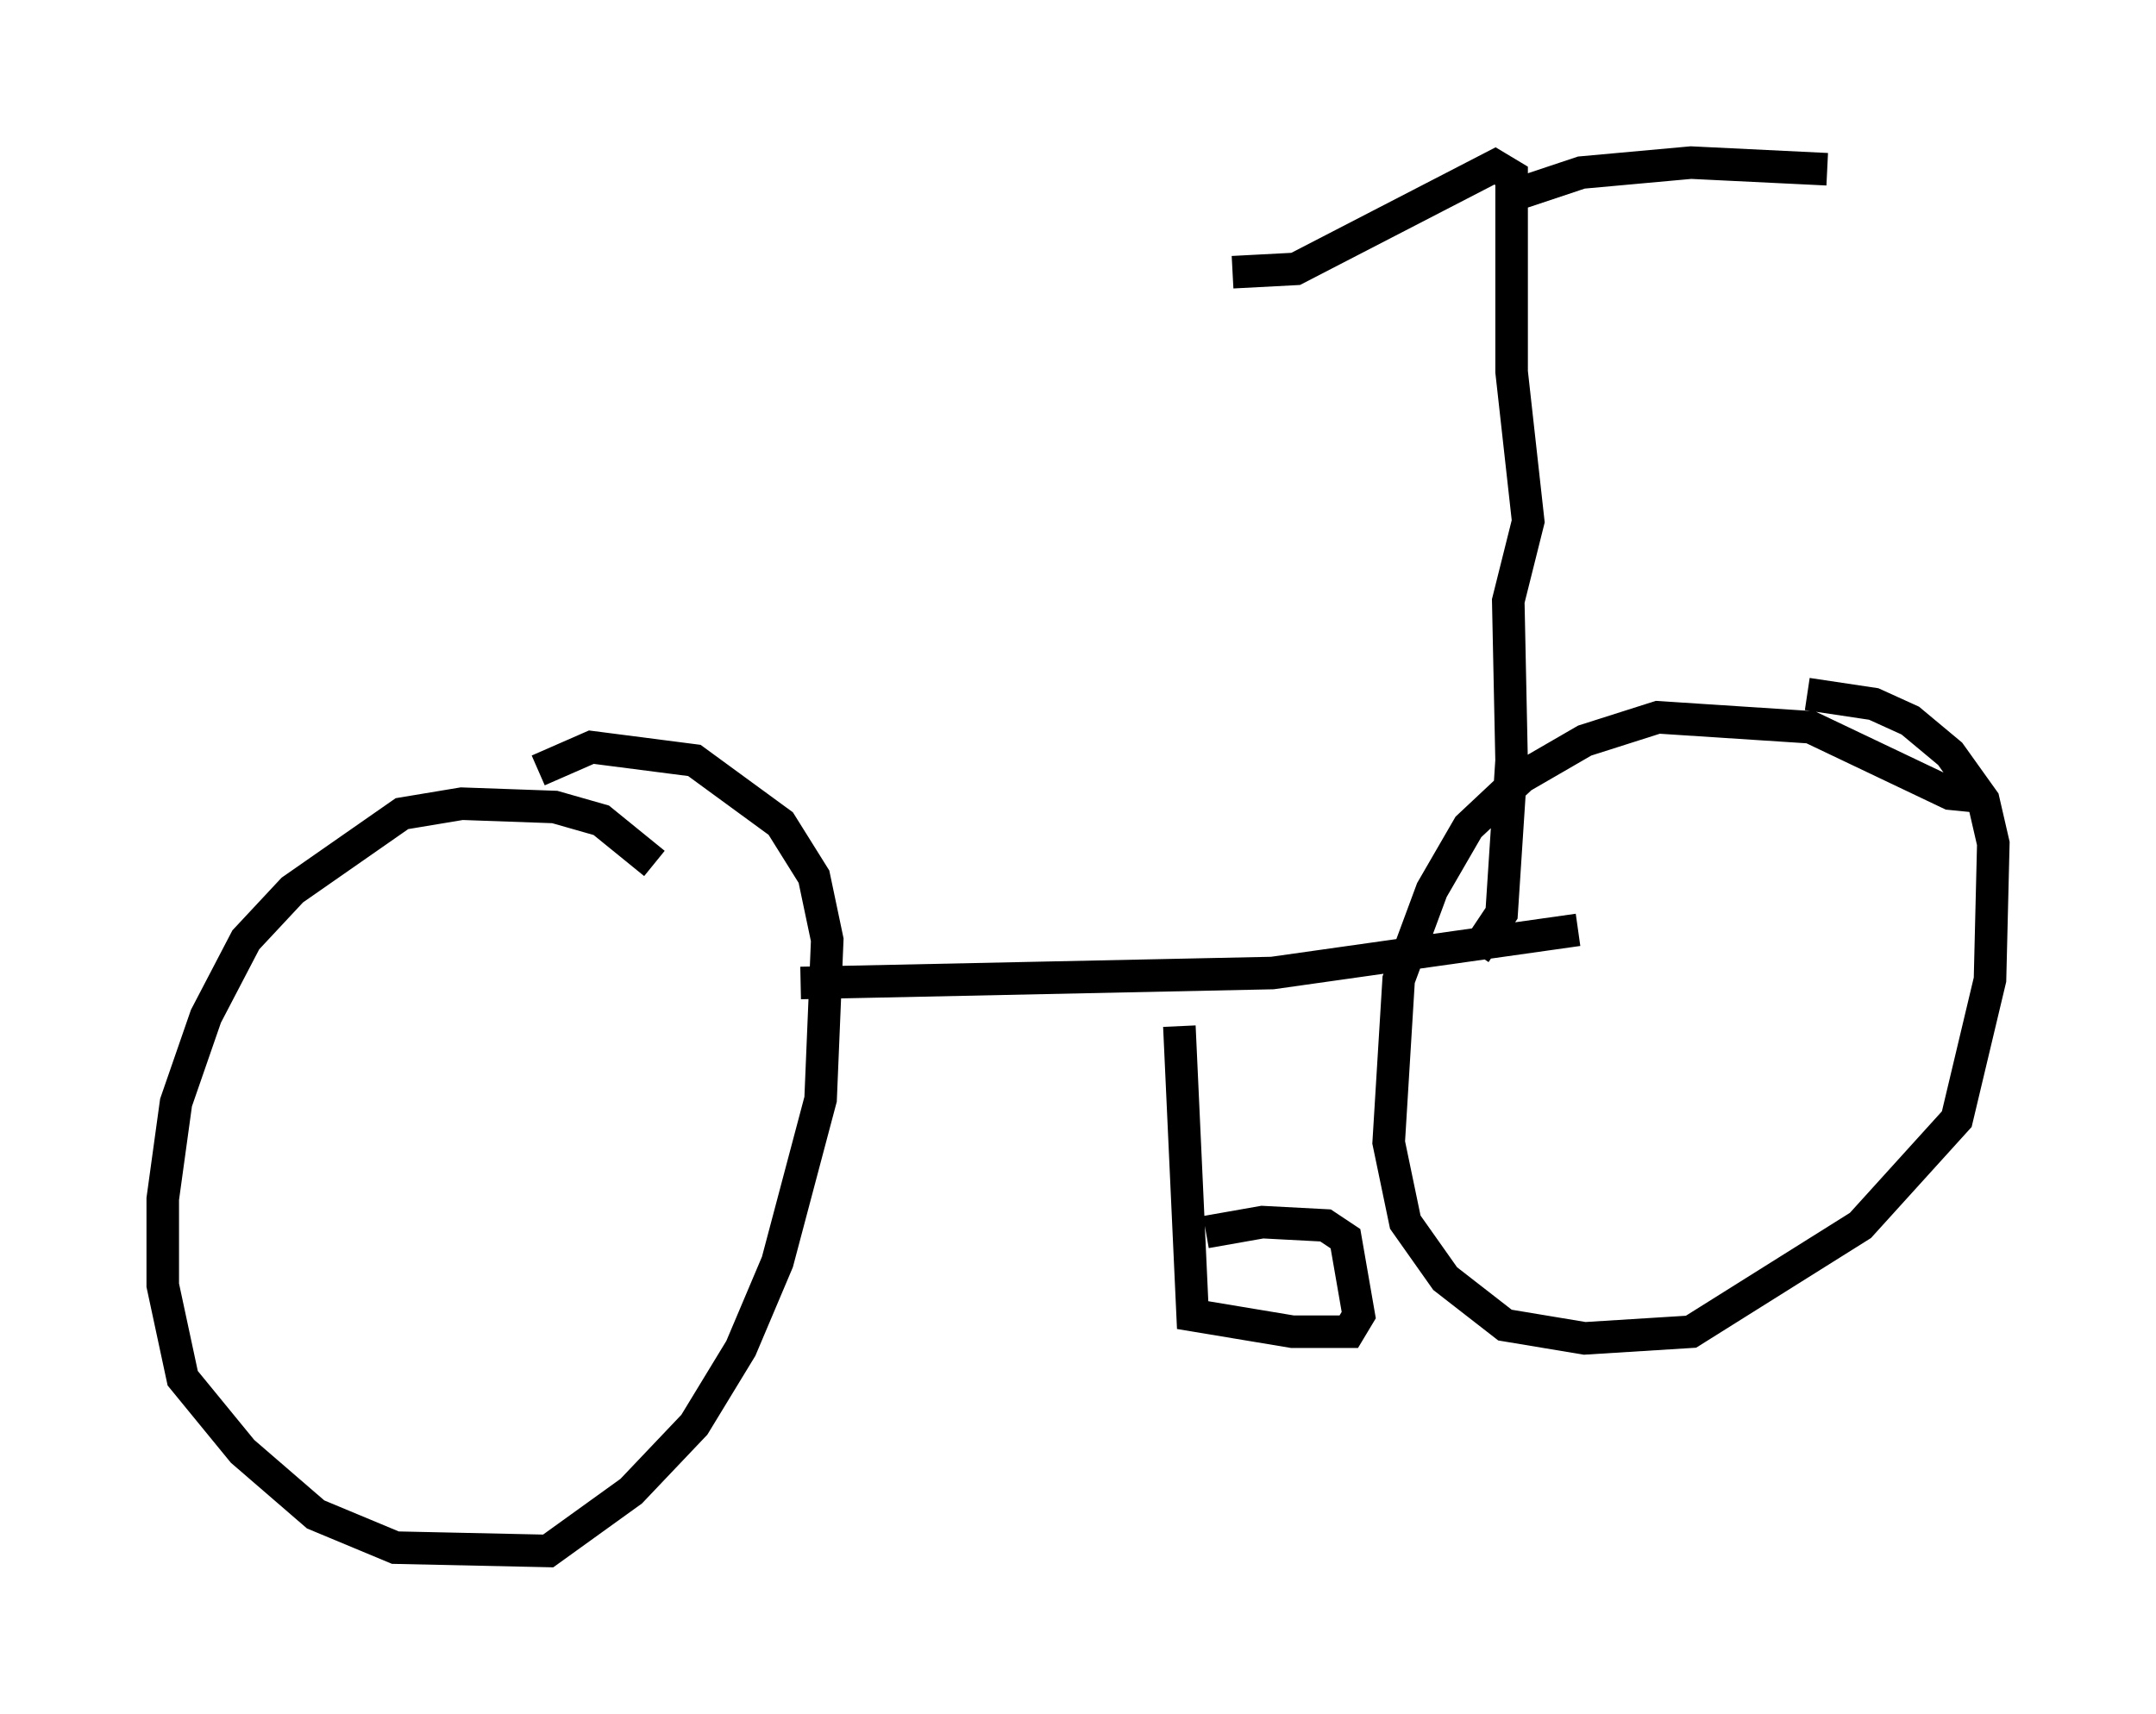 <?xml version="1.0" encoding="utf-8" ?>
<svg baseProfile="full" height="52.671" version="1.1" width="66.249" xmlns="http://www.w3.org/2000/svg" xmlns:ev="http://www.w3.org/2001/xml-events" xmlns:xlink="http://www.w3.org/1999/xlink"><defs /><rect fill="white" height="52.671" width="66.249" x="0" y="0" /><path d="M21.64, 29.704 m-1.531, -3.165 l-1.633, -1.327 -1.429, -0.408 l-2.858, -0.102 -1.838, 0.306 l-3.369, 2.348 -1.429, 1.531 l-1.225, 2.348 -0.919, 2.654 l-0.408, 2.96 0.0, 2.654 l0.613, 2.858 1.838, 2.246 l2.246, 1.94 2.45, 1.021 l4.696, 0.102 2.552, -1.838 l1.94, -2.042 1.429, -2.348 l1.123, -2.654 1.327, -5.002 l0.204, -4.9 -0.408, -1.94 l-1.021, -1.633 -2.654, -1.94 l-3.165, -0.408 -1.633, 0.715 m44.407, 0.817 l-1.021, -0.102 -4.288, -2.042 l-4.696, -0.306 -2.246, 0.715 l-1.94, 1.123 -1.633, 1.531 l-1.123, 1.94 -1.021, 2.756 l-0.306, 5.002 0.51, 2.45 l1.225, 1.735 1.838, 1.429 l2.45, 0.408 3.267, -0.204 l5.206, -3.267 2.96, -3.267 l1.021, -4.288 0.102, -4.185 l-0.306, -1.327 -1.021, -1.429 l-1.225, -1.021 -1.123, -0.51 l-2.042, -0.306 m-30.932, 8.881 l14.496, -0.306 9.392, -1.327 m-12.25, 2.96 l0.408, 8.881 3.063, 0.51 l1.735, 0.0 0.306, -0.51 l-0.408, -2.348 -0.613, -0.408 l-1.94, -0.102 -1.735, 0.306 m8.269, -8.575 l0.817, -1.225 0.306, -4.696 l-0.102, -4.9 0.613, -2.45 l-0.51, -4.594 0.0, -6.023 l-0.51, -0.306 -6.125, 3.165 l-1.94, 0.102 m8.575, -2.348 l2.144, -0.715 3.369, -0.306 l4.185, 0.204 " fill="none" stroke="black" stroke-width="1" /></svg>